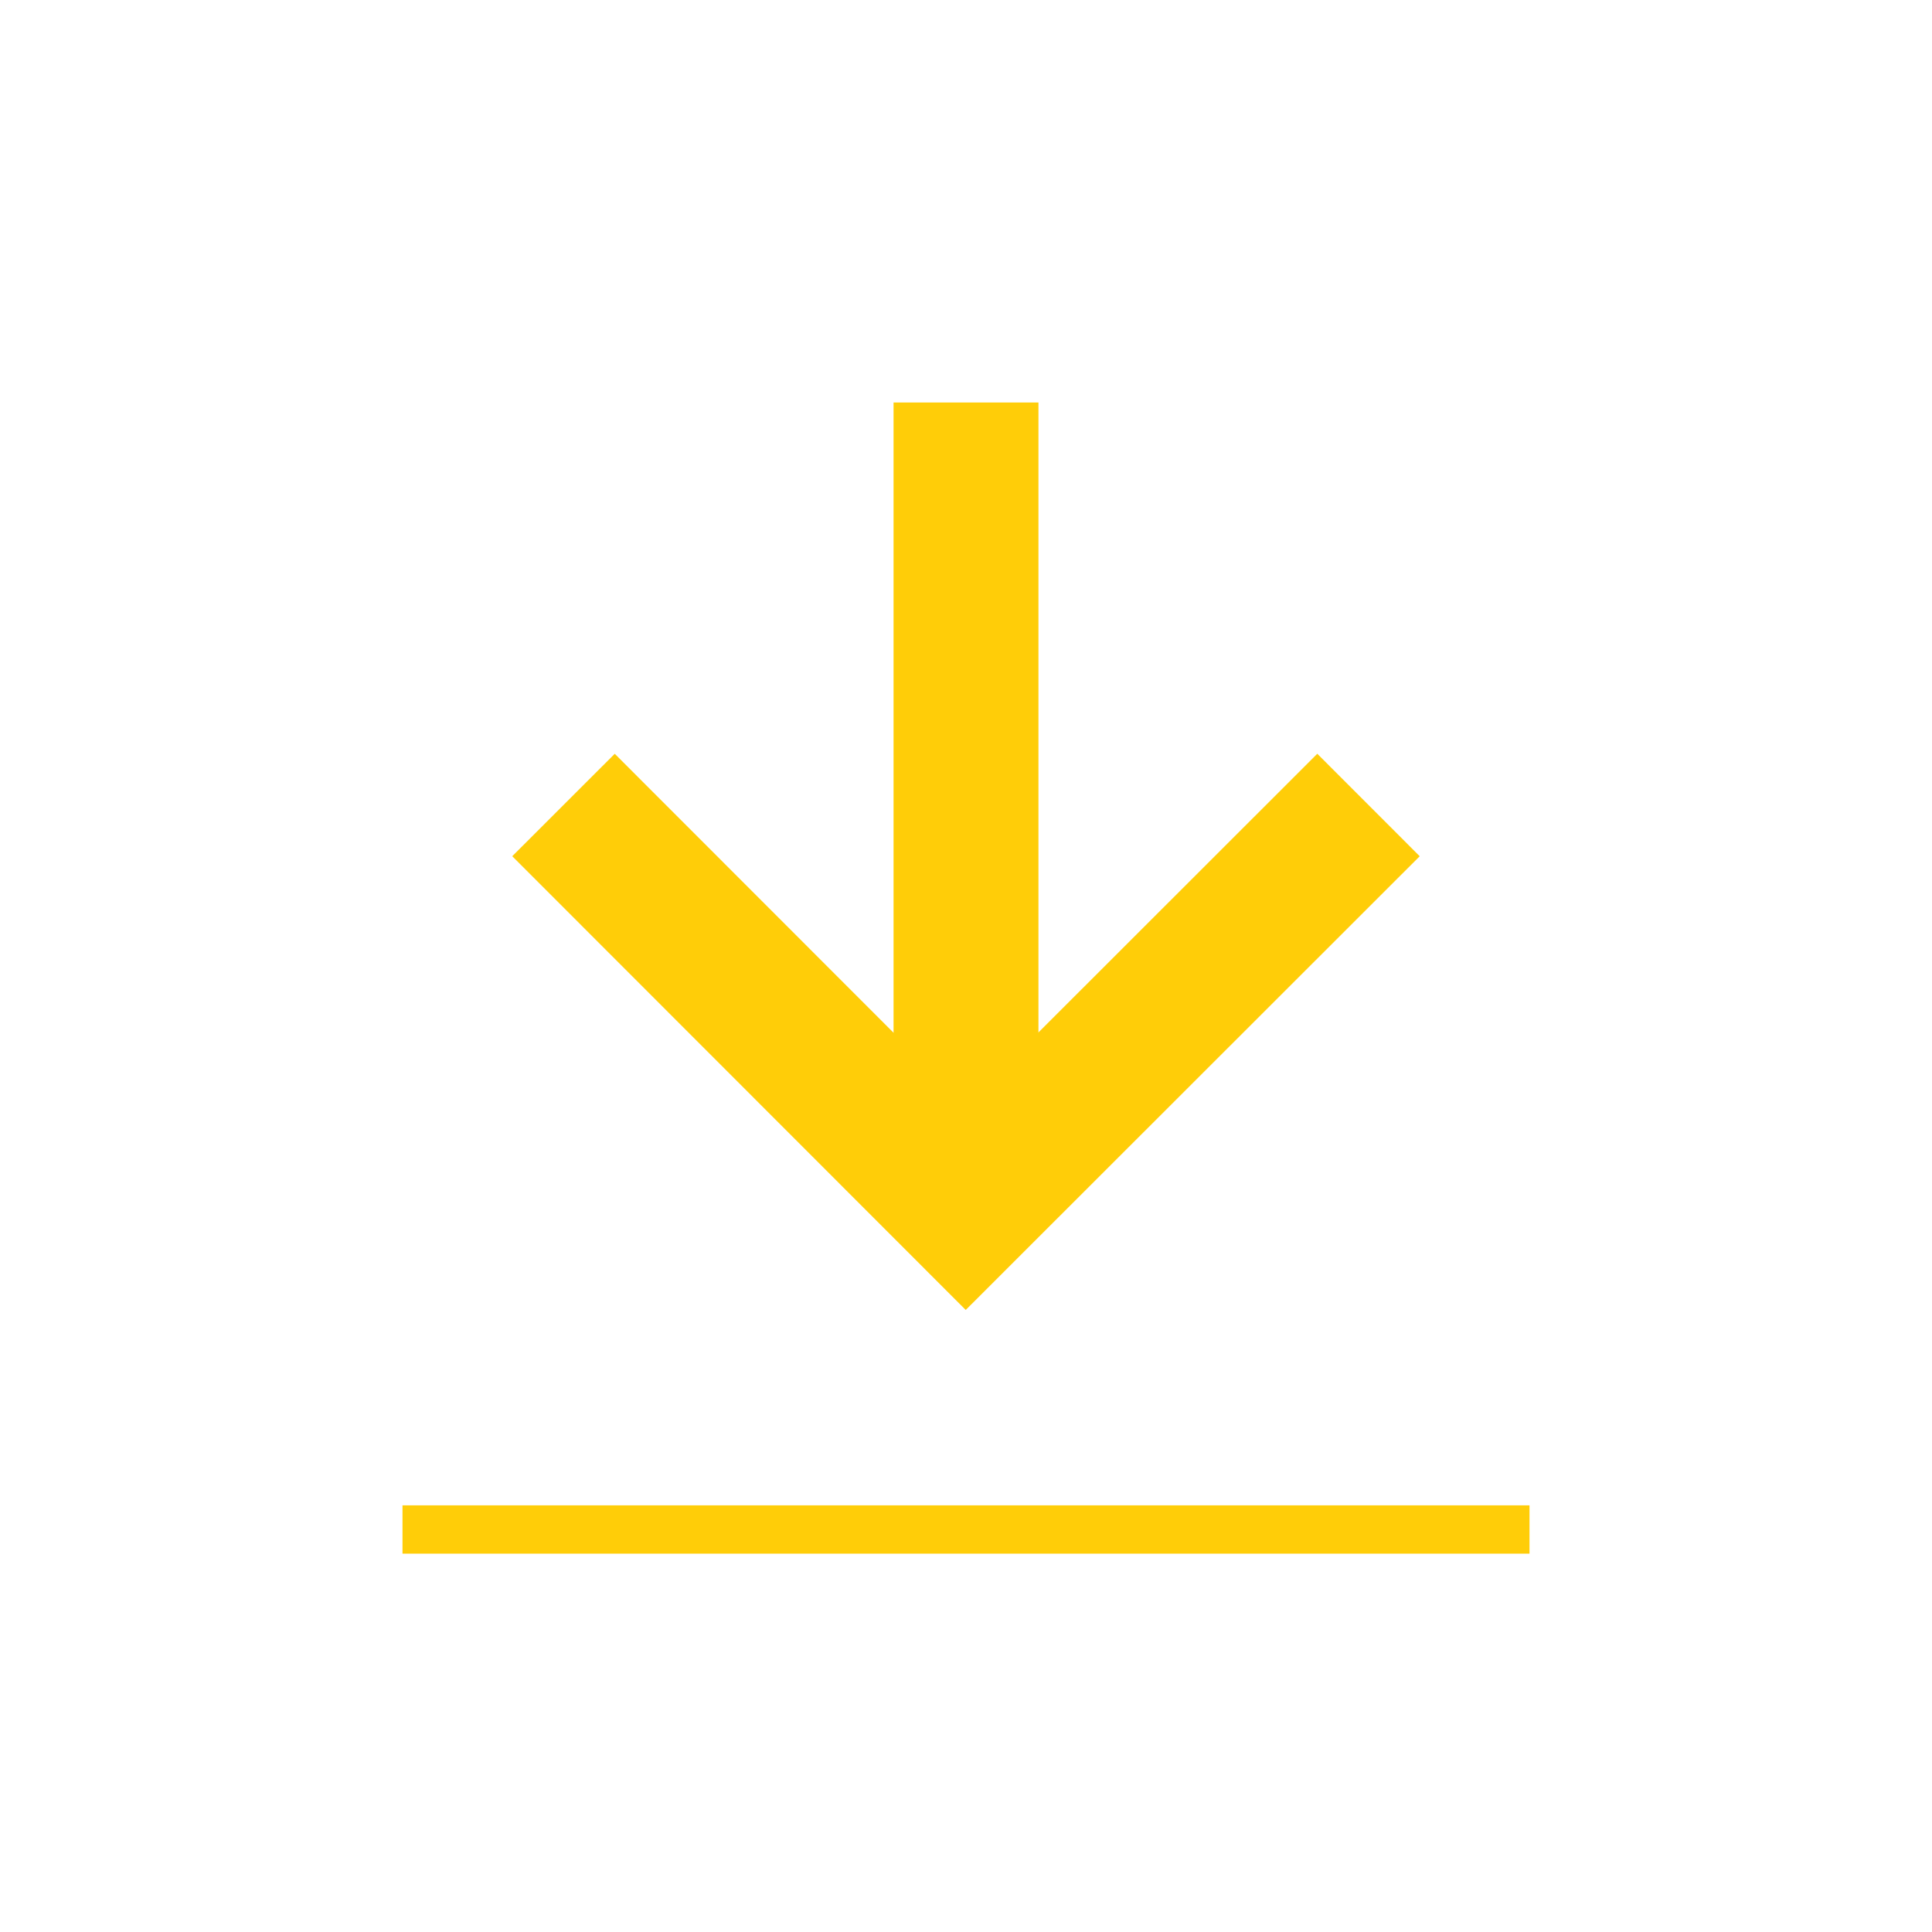 <svg width="24" height="24" viewBox="0 0 24 24" fill="none" xmlns="http://www.w3.org/2000/svg">
<g id="file_download" clip-path="url(#clip0_1138_30863)">
<path id="Vector" d="M12 5L12 15" stroke="#FFCD08" stroke-width="1.8" stroke-miterlimit="10"/>
<path id="Vector_2" d="M17 10L11.997 15L7 10" stroke="#FFCD08" stroke-width="1.8" stroke-miterlimit="10"/>
<path id="Vector_3" d="M5 19H19" stroke="#FFCD08" stroke-width="0.6" stroke-miterlimit="10"/>
</g>
<defs>
<clipPath id="clip0_1138_30863">
<rect width="24" height="24" fill="white"/>
</clipPath>
</defs>
</svg>
